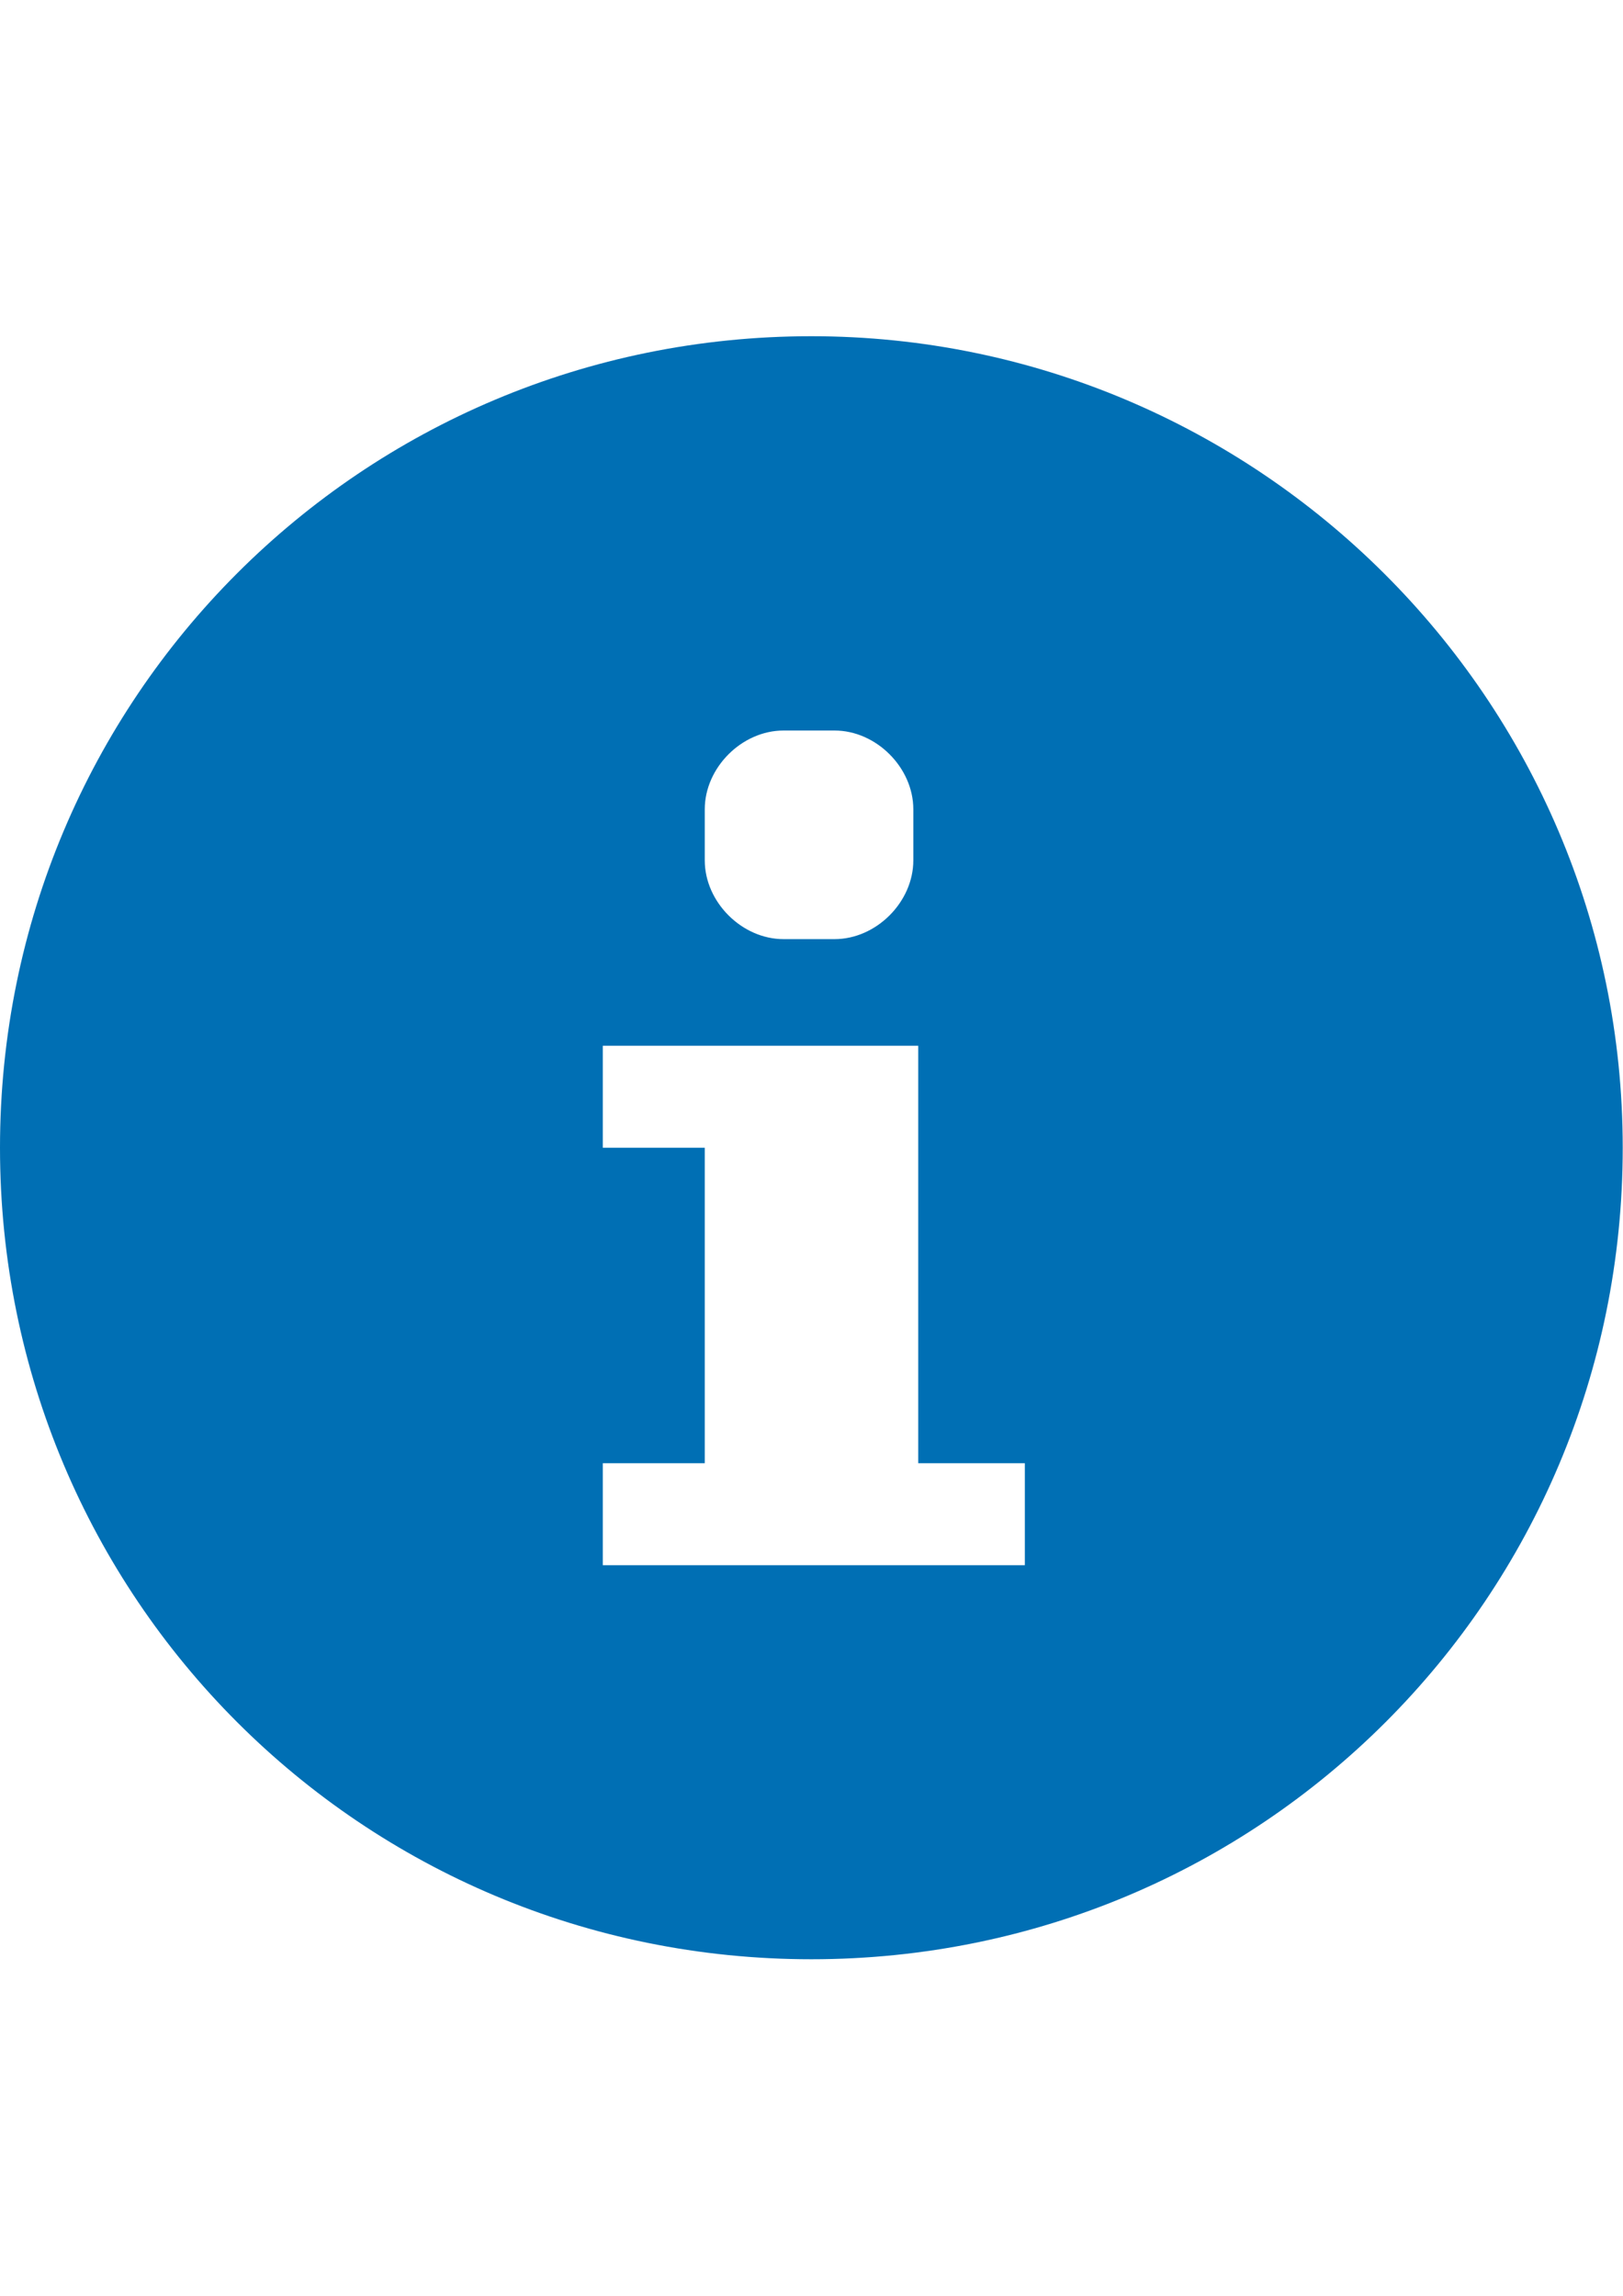 <?xml version="1.0" encoding="utf-8"?>
<!-- Generator: Adobe Illustrator 18.0.0, SVG Export Plug-In . SVG Version: 6.00 Build 0)  -->
<!DOCTYPE svg PUBLIC "-//W3C//DTD SVG 1.1//EN" "http://www.w3.org/Graphics/SVG/1.1/DTD/svg11.dtd">
<svg version="1.1" id="Layer_1" xmlns="http://www.w3.org/2000/svg" xmlns:xlink="http://www.w3.org/1999/xlink" x="0px" y="0px"
	 viewBox="0 0 595.3 841.9" enable-background="new 0 0 595.3 841.9" xml:space="preserve">
<path fill="#006FB4" d="M297.6,123.3C132.7,123.3,0,256,0,420.9s132.7,297.6,297.6,297.6s297.6-132.7,297.6-297.6
	S460.9,123.3,297.6,123.3z M258.5,296.8c0-15.3,13.6-28.9,28.9-28.9h18.7c15.3,0,28.9,13.6,28.9,28.9v18.7
	c0,15.3-13.6,28.9-28.9,28.9h-18.7c-15.3,0-28.9-13.6-28.9-28.9V296.8z M374.2,574H221.1v-37.4h37.4V420.9h-37.4v-37.4h115.7v153.1
	h39.1V574H374.2z"/>
</svg>
